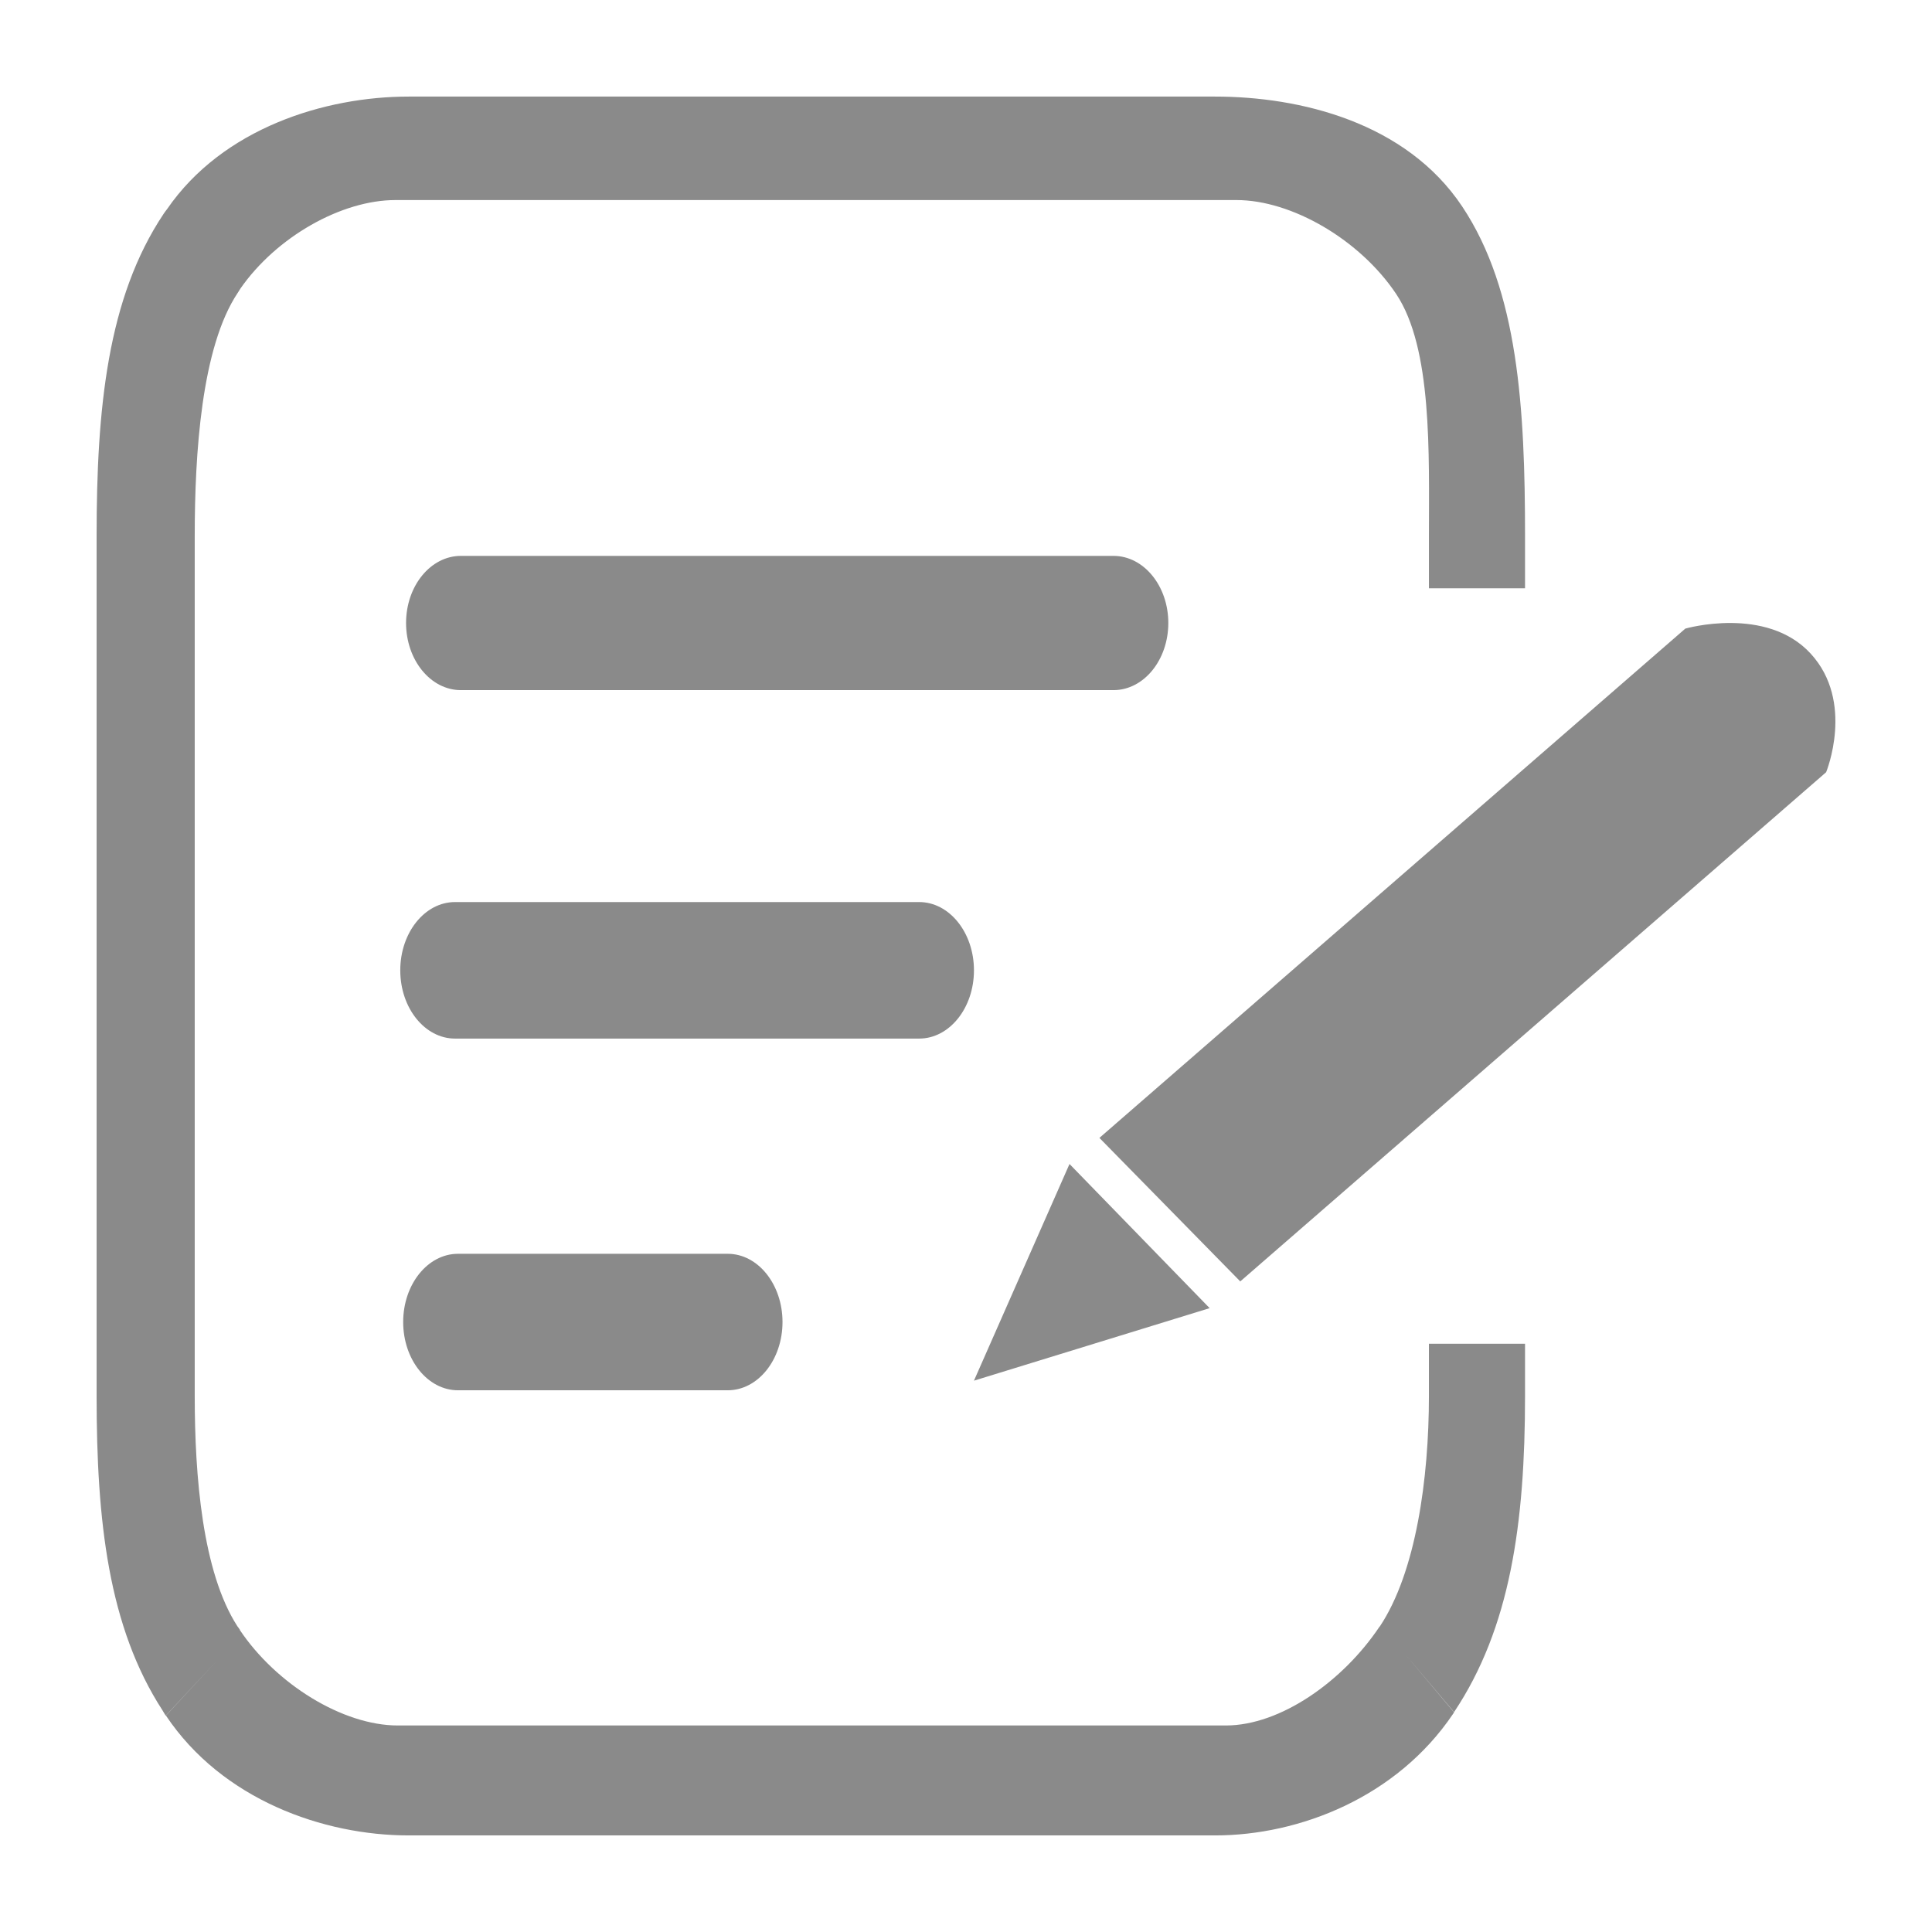 <?xml version="1.0" standalone="no"?><!DOCTYPE svg PUBLIC "-//W3C//DTD SVG 1.1//EN" "http://www.w3.org/Graphics/SVG/1.1/DTD/svg11.dtd"><svg class="icon" width="25px" height="25.00px" viewBox="0 0 1024 1024" version="1.1" xmlns="http://www.w3.org/2000/svg"><path fill="#8a8a8a" d="M216.613 51.186h427.358c45.234 0 101.214 13.654 130.98 58.194 29.766 44.589 33.352 107.102 33.352 174.809v27.617h-50.942v-27.617c0-43.717 1.878-99.568-17.369-128.395-19.286-28.826-55.417-49.758-84.603-49.758H209.592c-28.545 0-63.13 19.466-82.262 47.059-0.426 0.745-0.862 1.44-1.325 2.136v-0.027c-19.274 28.852-22.796 85.271-22.796 128.985v455.645c0 42.738 4.114 93.37 22.565 122.042 0.475 0.592 0.913 1.237 1.376 1.929l-0.066 0.076c19.261 28.776 54.581 50.659 83.806 50.659h438.8c29.096 0 62.114-23.505 81.363-52.201l0.168-0.258h0.012l0.051 0.051c19.223-28.826 26.073-78.559 26.073-122.3v-27.617h50.942v27.617c0 67.578-7.842 123.019-37.607 167.61l-25.856-30.601 25.856 30.757-0.541 0.799c-29.727 44.1-81.234 64.416-126.183 64.416h-427.356c-45.154 0-98.873-18.926-128.666-63.517l27.861-30.036-27.978 30.063c-0.565-0.899-1.118-1.749-1.645-2.701C57.412 862.29 51.2 806.154 51.2 739.836V284.191c0-67.709 5.734-126.235 35.488-170.799 0.592-0.874 1.196-1.722 1.839-2.519 29.622-43.049 83.804-59.687 128.086-59.687m27.656 243.444c-16.034 0-29.045 15.917-29.045 35.564s13.013 35.59 29.045 35.59h345.893c16.058 0 29.069-15.944 29.069-35.59s-13.013-35.564-29.069-35.564H244.269m-3.086 183.478c-16.034 0-29.032 16.2-29.032 36.18 0 20.007 12.999 36.182 29.032 36.182h245.989c16.034 0 29.045-16.175 29.045-36.182 0-19.98-13.013-36.18-29.045-36.18H241.183m1.556 186.434c-16.034 0-29.045 16.2-29.045 36.153 0 20.009 13.011 36.182 29.045 36.182h142.975c16.034 0 29.032-16.173 29.032-36.182 0-19.954-12.999-36.153-29.032-36.153h-142.975m339.976-61.434l310.536-269.93s42.891-12.37 66.433 13.242 8.204 62.874 8.204 62.874L657.367 679.174l-74.652-76.067m-15.852 13.836l74.279 76.399-124.924 38.443 50.645-114.842m0 0" /></svg>